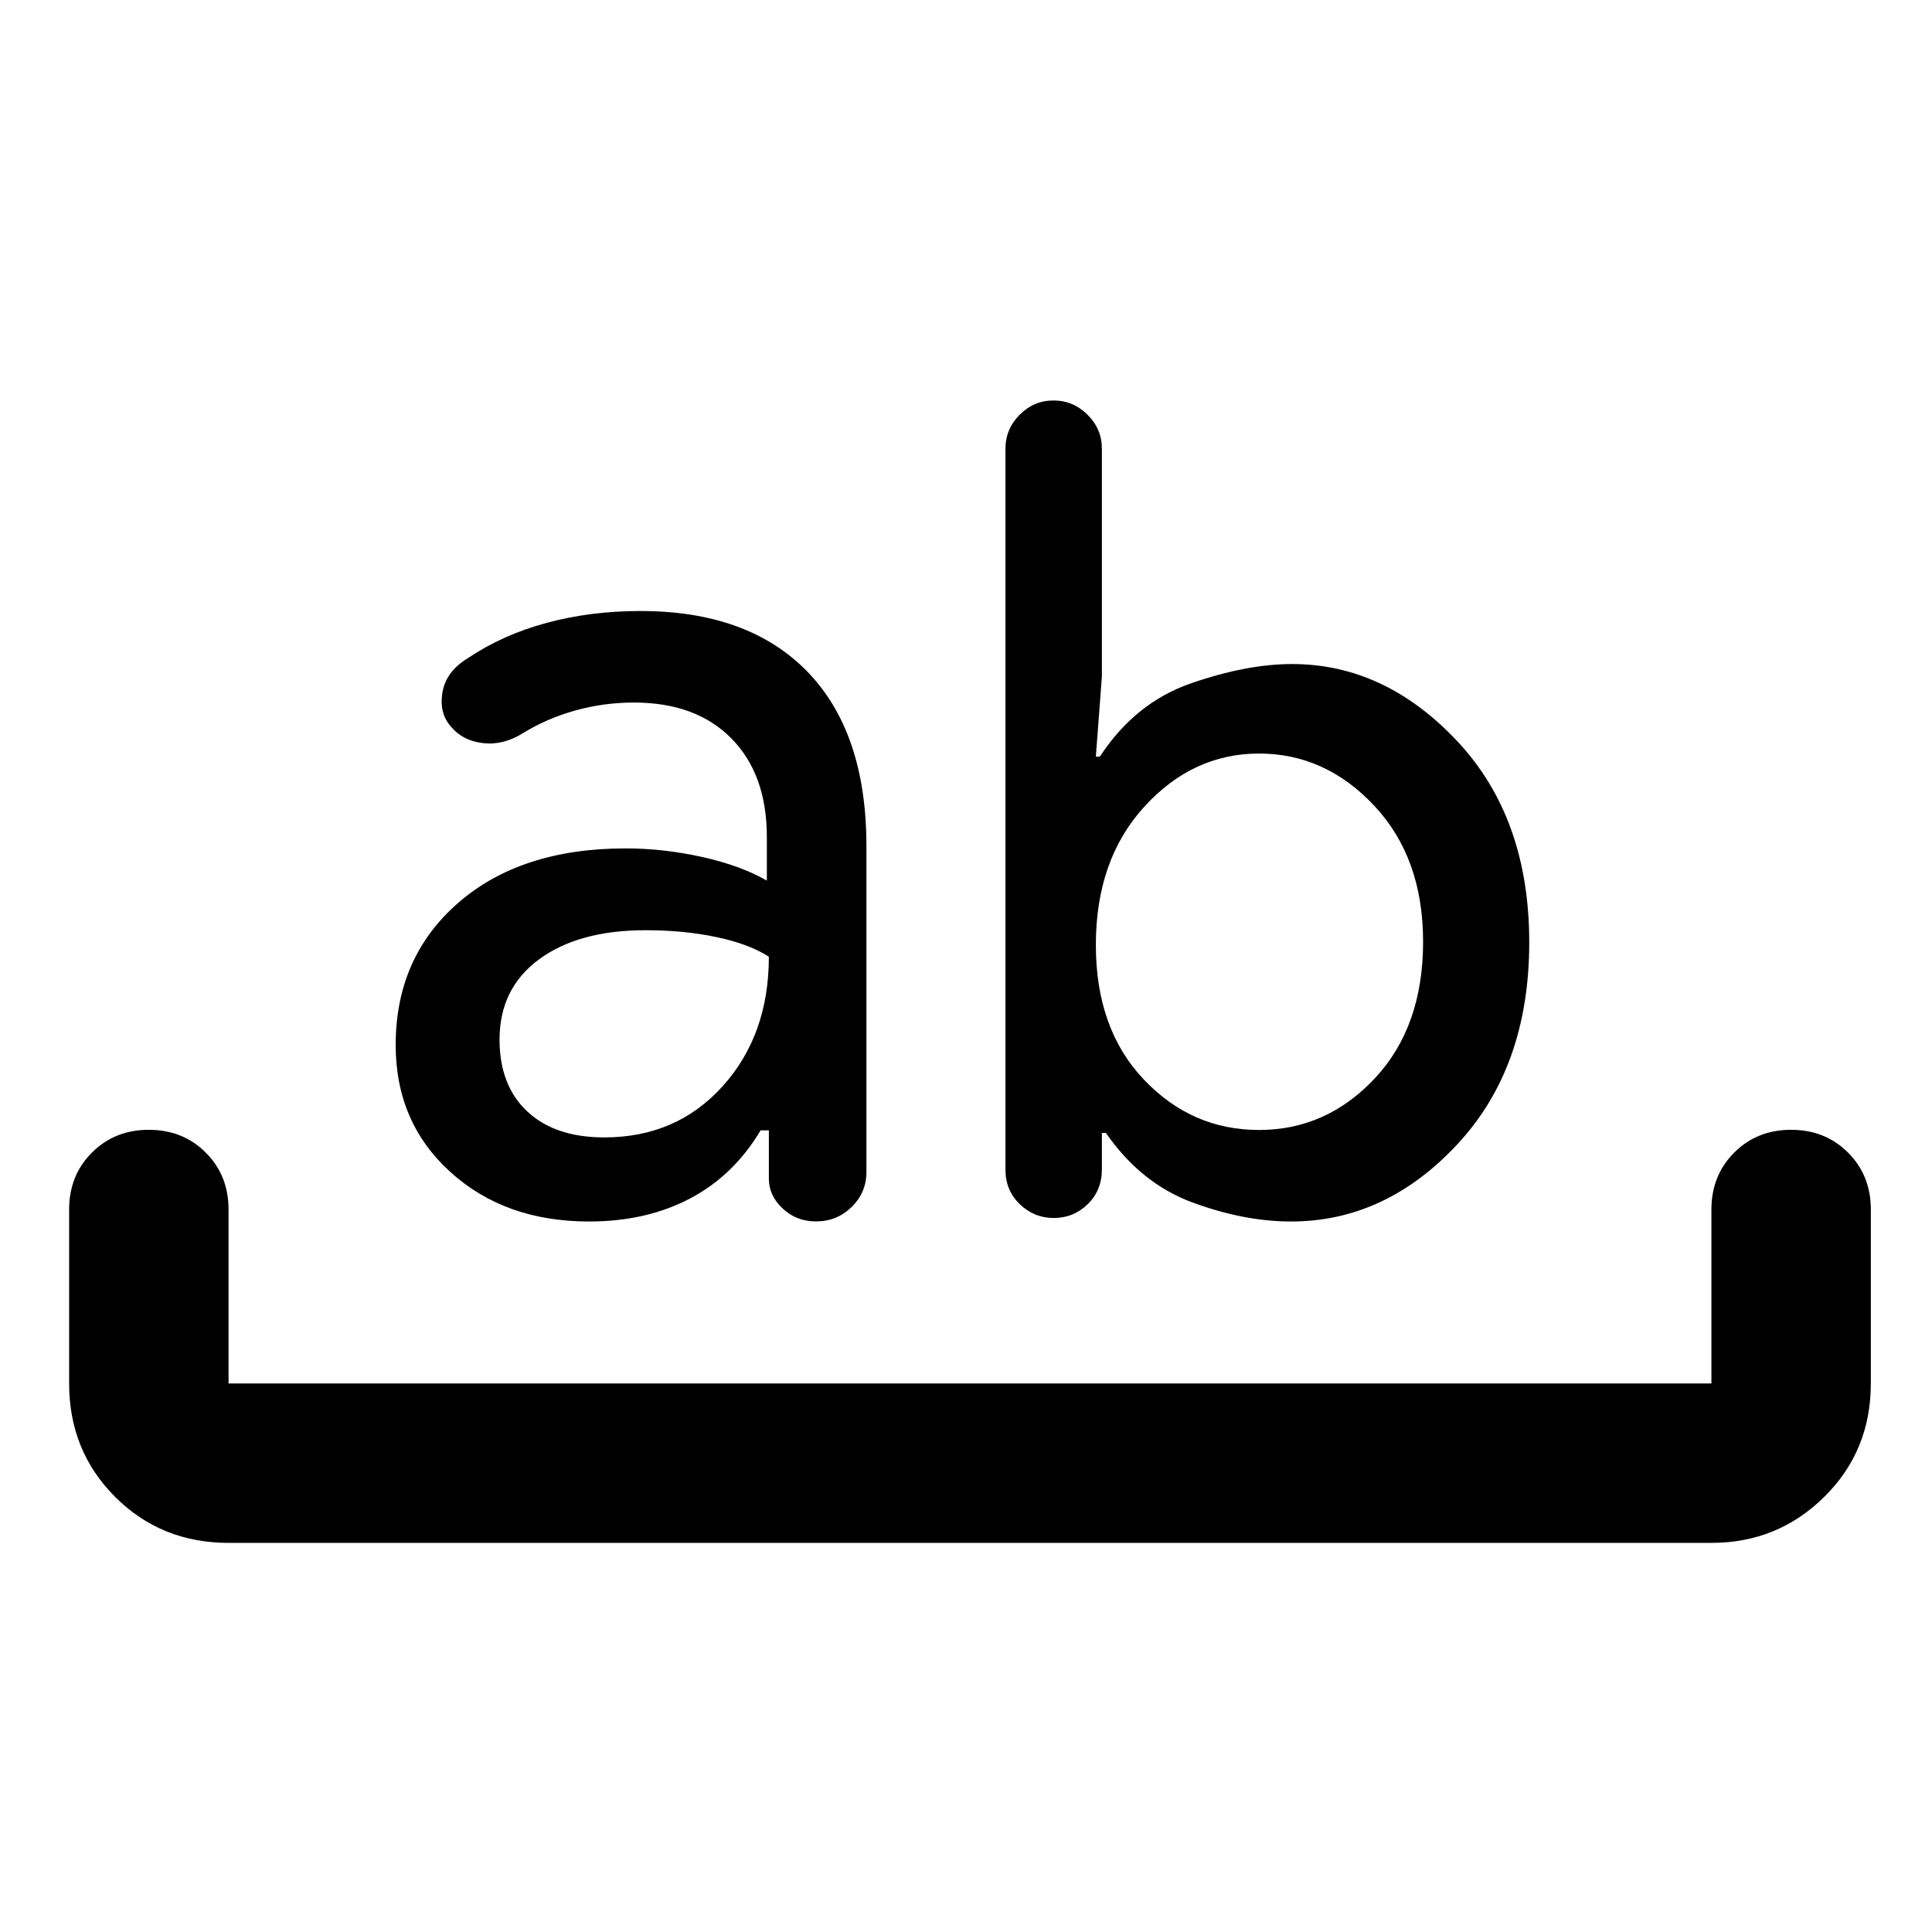 <svg xmlns="http://www.w3.org/2000/svg" height="48" viewBox="0 96 960 960" width="48"><path d="M113.566 862.652q-33.507 0-56.363-22.855-22.856-22.856-22.856-56.363V697q0-16.957 11.327-28.283Q57 657.391 73.957 657.391t28.283 11.326q11.326 11.326 11.326 28.283v86.434h736.825V697q0-16.957 11.326-28.283T890 657.391q16.957 0 28.283 11.326T929.609 697v86.434q0 33.507-23.152 56.363-23.153 22.855-56.066 22.855H113.566Zm179.122-159.695q-41.818 0-68.949-24.631-27.13-24.63-27.13-63.065 0-43.565 31.065-70.631 31.065-27.065 83.196-27.065 18.869 0 38.086 4.283 19.218 4.282 32.087 11.717V511.87q0-31.044-17.587-48.913-17.586-17.87-48.473-17.87-14.896 0-29.048 3.935-14.152 3.935-26.022 11.239-9.826 6.13-19.804 5-9.979-1.131-15.696-7.826-6.283-6.696-4.587-17.24 1.696-10.543 12.783-17.239 17.304-11.608 39.087-17.478 21.783-5.869 46.522-5.869 53.739 0 83.021 30.195 29.283 30.196 29.283 86.631v161.956q0 10.125-7.316 17.324-7.315 7.198-17.771 7.198-9.696 0-16.544-6.423-6.848-6.424-6.848-14.774v-24.064h-4.106q-13.328 22.435-35.046 33.87-21.717 11.435-50.203 11.435Zm28.138-144.739q-33.304 0-52.956 14.463t-19.652 39.884q0 22.807 13.775 35.708t38.268 12.901q35.878 0 58.83-25.452 22.952-25.452 22.952-64.331-9.739-6.304-25.928-9.739-16.189-3.434-35.289-3.434Zm320.696 144.739q-23.348 0-48.978-9.457-25.631-9.456-43.022-34.543h-2v18.033q0 10.532-7.062 17.38-7.061 6.848-16.826 6.848-9.764 0-16.895-6.848-7.13-6.848-7.13-17.109V318.957q0-9.787 7.066-16.872Q513.741 295 523.501 295q9.76 0 16.89 7.085 7.131 7.085 7.131 16.872v113.185l-3 39.815h2q17.522-26.783 45.218-36.392 27.695-9.608 50.347-9.608 45.913 0 81.848 38.152t35.935 100.13q0 61.979-35.718 100.348-35.717 38.37-82.63 38.37Zm-15.913-232.522q-32.913 0-57 26.392-24.087 26.391-24.087 68.687 0 41.747 23.804 66.856 23.804 25.108 57.283 25.108 33.478 0 57.499-25.623 24.022-25.624 24.022-67.898 0-41.739-24.304-67.63-24.305-25.892-57.217-25.892Z"/></svg>